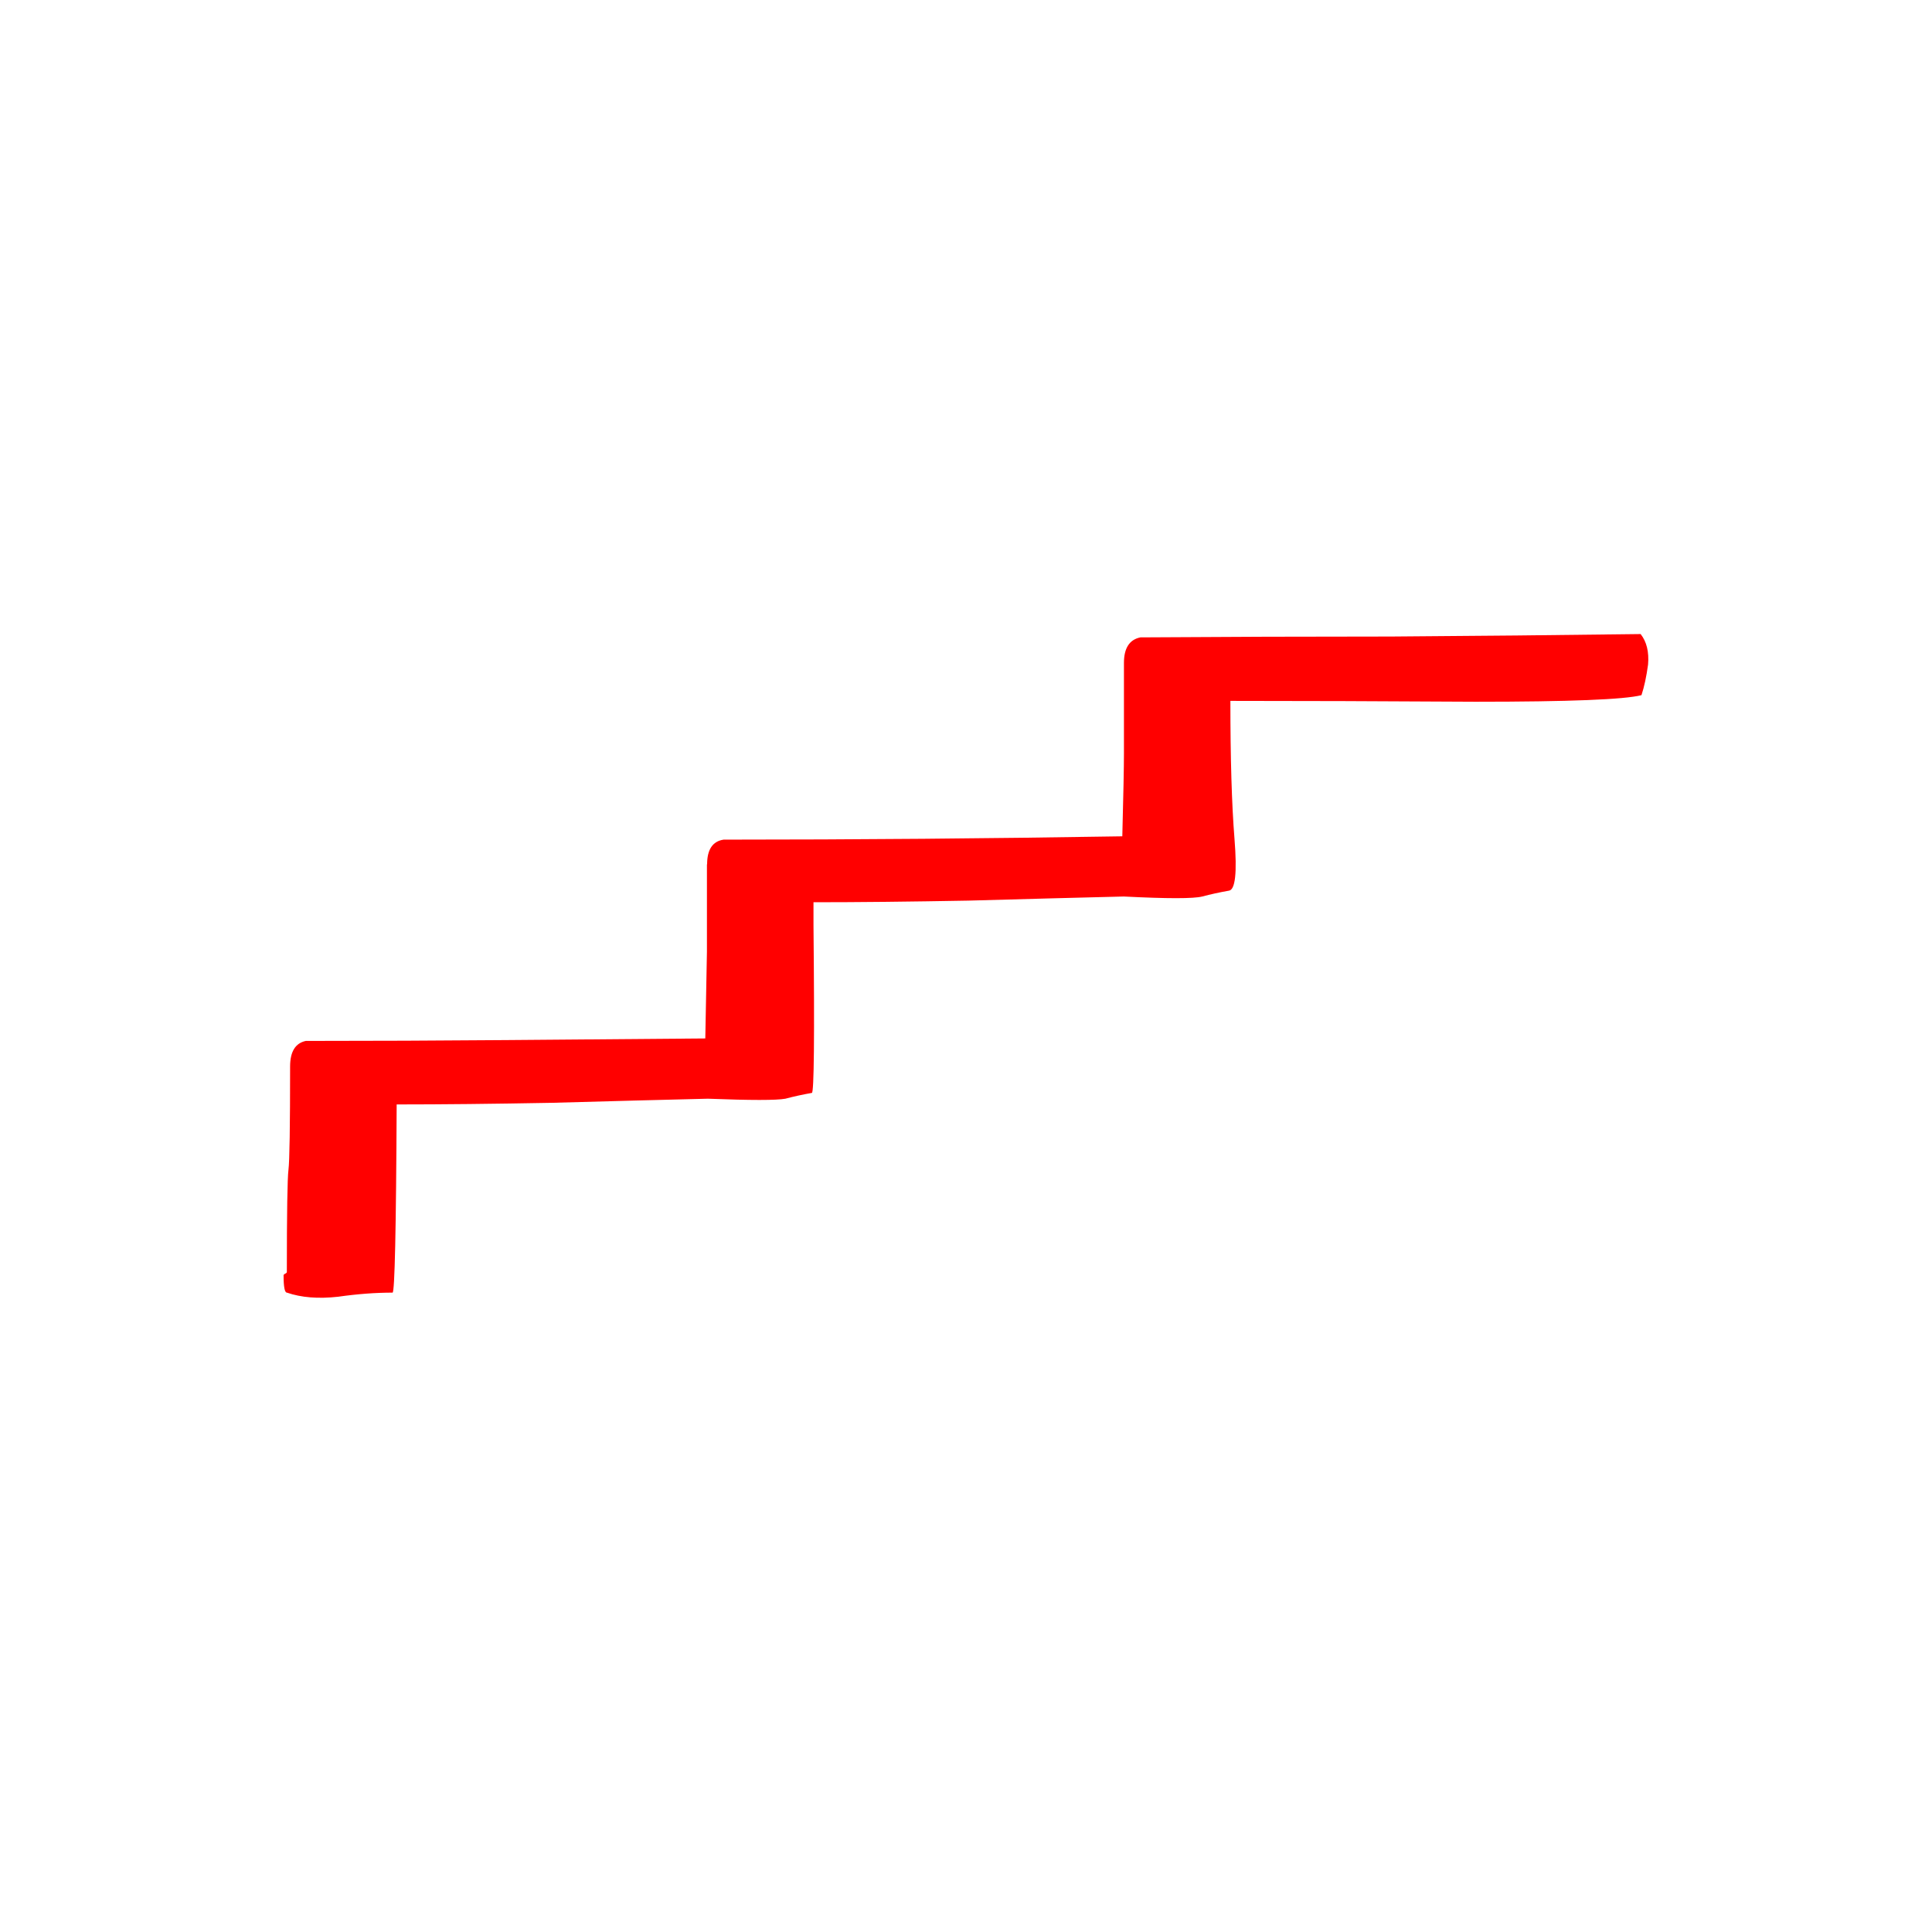 <?xml version="1.0" encoding="UTF-8"?>
<!-- Created with Inkscape (http://www.inkscape.org/) -->
<svg width="32" height="32" version="1.1" viewBox="0 0 32 32" xmlns="http://www.w3.org/2000/svg" xmlns:cc="http://creativecommons.org/ns#" xmlns:dc="http://purl.org/dc/elements/1.1/" xmlns:rdf="http://www.w3.org/1999/02/22-rdf-syntax-ns#">
 <g aria-label="f">
  <path d="m11.712 14.317q0-0.369 0.273-0.41 1.641 0 3.309-0.014 1.654-0.014 3.295-0.041 0.027-1.039 0.027-1.367t0-1.504q0-0.369 0.273-0.424 2.064-0.014 4.156-0.014 2.078-0.014 4.129-0.041 0.15 0.191 0.123 0.506-0.041 0.301-0.109 0.506-0.424 0.109-2.748 0.109-2.338-0.014-4.061-0.014 0 1.435 0.068 2.283t-0.096 0.861q-0.232 0.041-0.438 0.096-0.219 0.055-1.299 0-1.107 0.027-2.57 0.068-1.463 0.027-2.57 0.027 0 0.109 0 0.205 0 0.096 0 0.178 0.027 2.775-0.027 2.775-0.232 0.041-0.438 0.096-0.219 0.041-1.285 0-1.121 0.027-2.584 0.068-1.463 0.027-2.57 0.027-0.014 3.117-0.068 3.117-0.424 0-0.902 0.068-0.492 0.055-0.848-0.068-0.055 0-0.055-0.287 0-0.014 0.027-0.027t0.027-0.027q0-1.477 0.027-1.695t0.027-1.709q0-0.369 0.26-0.424 1.654 0 3.322-0.014 1.654-0.014 3.295-0.027 0.014-0.725 0.027-1.435 0-0.711 0-1.449z" fill="#f00"/>
 </g>
</svg>
